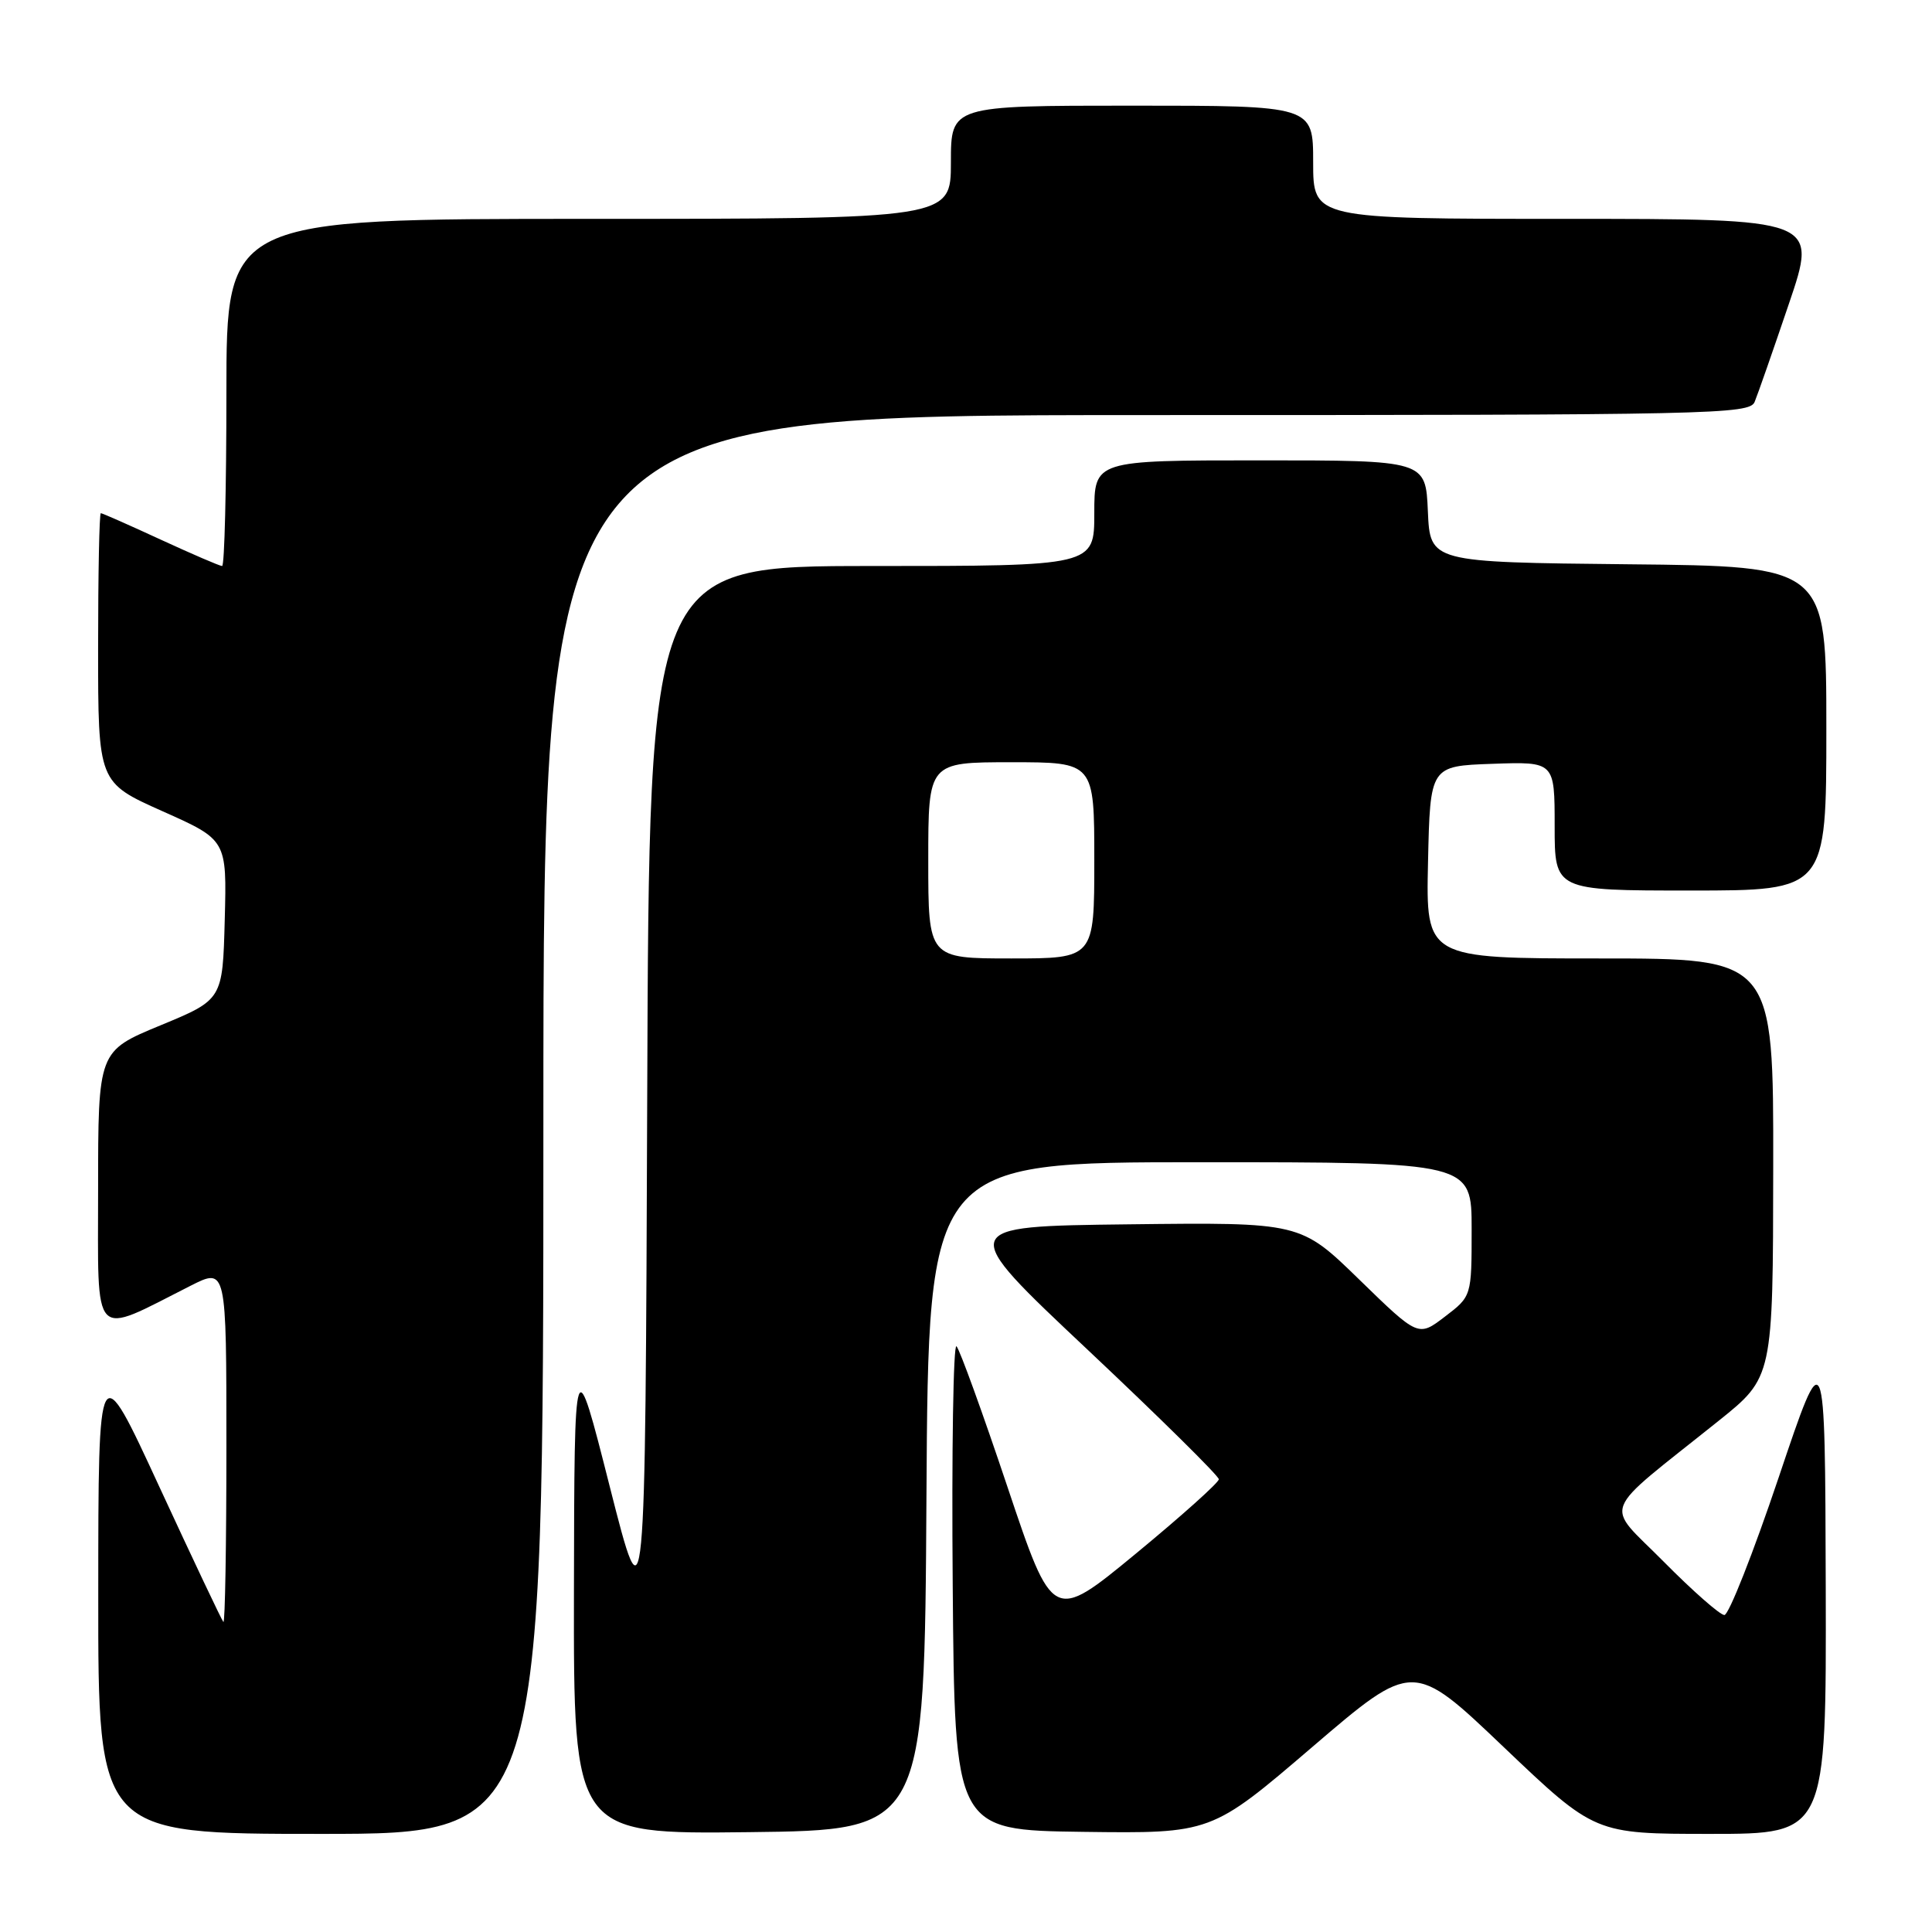 <?xml version="1.0" encoding="UTF-8" standalone="no"?>
<!DOCTYPE svg PUBLIC "-//W3C//DTD SVG 1.1//EN" "http://www.w3.org/Graphics/SVG/1.1/DTD/svg11.dtd" >
<svg xmlns="http://www.w3.org/2000/svg" xmlns:xlink="http://www.w3.org/1999/xlink" version="1.1" viewBox="0 0 256 256">
 <g >
 <path fill="currentColor"
d=" M 72.00 149.00 C 72.00 55.00 72.00 55.00 151.89 55.00 C 227.04 55.00 231.83 54.90 232.50 53.25 C 232.90 52.29 234.94 46.44 237.04 40.25 C 240.86 29.00 240.86 29.00 207.43 29.00 C 174.00 29.00 174.00 29.00 174.00 21.50 C 174.00 14.00 174.00 14.00 150.00 14.00 C 126.00 14.00 126.00 14.00 126.00 21.50 C 126.00 29.00 126.00 29.00 78.00 29.00 C 30.00 29.00 30.00 29.00 30.00 52.00 C 30.00 64.65 29.75 75.00 29.43 75.00 C 29.12 75.00 25.46 73.42 21.29 71.50 C 17.13 69.58 13.56 68.00 13.36 68.00 C 13.16 68.00 13.00 76.03 13.00 85.84 C 13.00 103.68 13.00 103.68 21.53 107.49 C 30.06 111.29 30.06 111.29 29.78 121.87 C 29.50 132.46 29.50 132.46 21.25 135.87 C 13.00 139.28 13.00 139.28 13.00 157.59 C 13.00 178.08 12.02 177.06 25.25 170.37 C 30.00 167.97 30.00 167.97 30.00 191.65 C 30.00 204.68 29.82 215.15 29.60 214.92 C 29.38 214.69 25.56 206.62 21.11 197.00 C 13.03 179.50 13.03 179.50 13.02 211.25 C 13.00 243.00 13.00 243.00 42.50 243.00 C 72.00 243.00 72.00 243.00 72.00 149.00 Z  M 122.76 198.25 C 123.02 154.00 123.02 154.00 159.01 154.00 C 195.00 154.00 195.00 154.00 195.00 162.88 C 195.00 171.76 195.00 171.76 191.46 174.46 C 187.93 177.16 187.93 177.16 180.12 169.56 C 172.32 161.96 172.32 161.96 149.53 162.23 C 126.74 162.50 126.74 162.50 144.12 178.85 C 153.68 187.85 161.50 195.57 161.50 196.01 C 161.50 196.45 156.55 200.88 150.50 205.87 C 139.50 214.93 139.50 214.93 133.50 197.04 C 130.20 187.19 127.16 178.80 126.74 178.39 C 126.32 177.98 126.09 192.23 126.24 210.07 C 126.50 242.50 126.50 242.50 143.50 242.73 C 160.50 242.95 160.50 242.95 173.87 231.50 C 187.24 220.05 187.24 220.05 199.28 231.53 C 211.33 243.00 211.33 243.00 226.66 243.00 C 242.00 243.00 242.00 243.00 241.92 210.25 C 241.83 177.50 241.83 177.50 235.69 195.75 C 232.31 205.79 229.07 214.00 228.49 214.00 C 227.92 214.00 224.31 210.83 220.47 206.95 C 212.56 198.95 211.73 201.08 227.71 188.28 C 234.93 182.50 234.93 182.50 234.96 154.75 C 235.00 127.00 235.00 127.00 211.97 127.00 C 188.94 127.00 188.94 127.00 189.22 114.25 C 189.50 101.50 189.50 101.50 197.75 101.21 C 206.00 100.92 206.00 100.92 206.00 109.46 C 206.00 118.00 206.00 118.00 224.00 118.00 C 242.00 118.00 242.00 118.00 242.00 96.52 C 242.00 75.03 242.00 75.03 215.75 74.77 C 189.50 74.50 189.50 74.50 189.20 67.75 C 188.91 61.00 188.91 61.00 166.95 61.00 C 145.00 61.00 145.00 61.00 145.00 68.00 C 145.00 75.00 145.00 75.00 115.51 75.00 C 86.01 75.00 86.01 75.00 85.76 145.25 C 85.50 215.50 85.50 215.50 80.80 197.00 C 76.11 178.50 76.11 178.50 76.05 210.77 C 76.00 243.04 76.00 243.04 99.25 242.77 C 122.50 242.50 122.50 242.50 122.76 198.25 Z  M 123.00 114.00 C 123.00 101.00 123.00 101.00 134.00 101.00 C 145.00 101.00 145.00 101.00 145.00 114.00 C 145.00 127.00 145.00 127.00 134.00 127.00 C 123.00 127.00 123.00 127.00 123.00 114.00 Z "/>
</g>
</svg>
